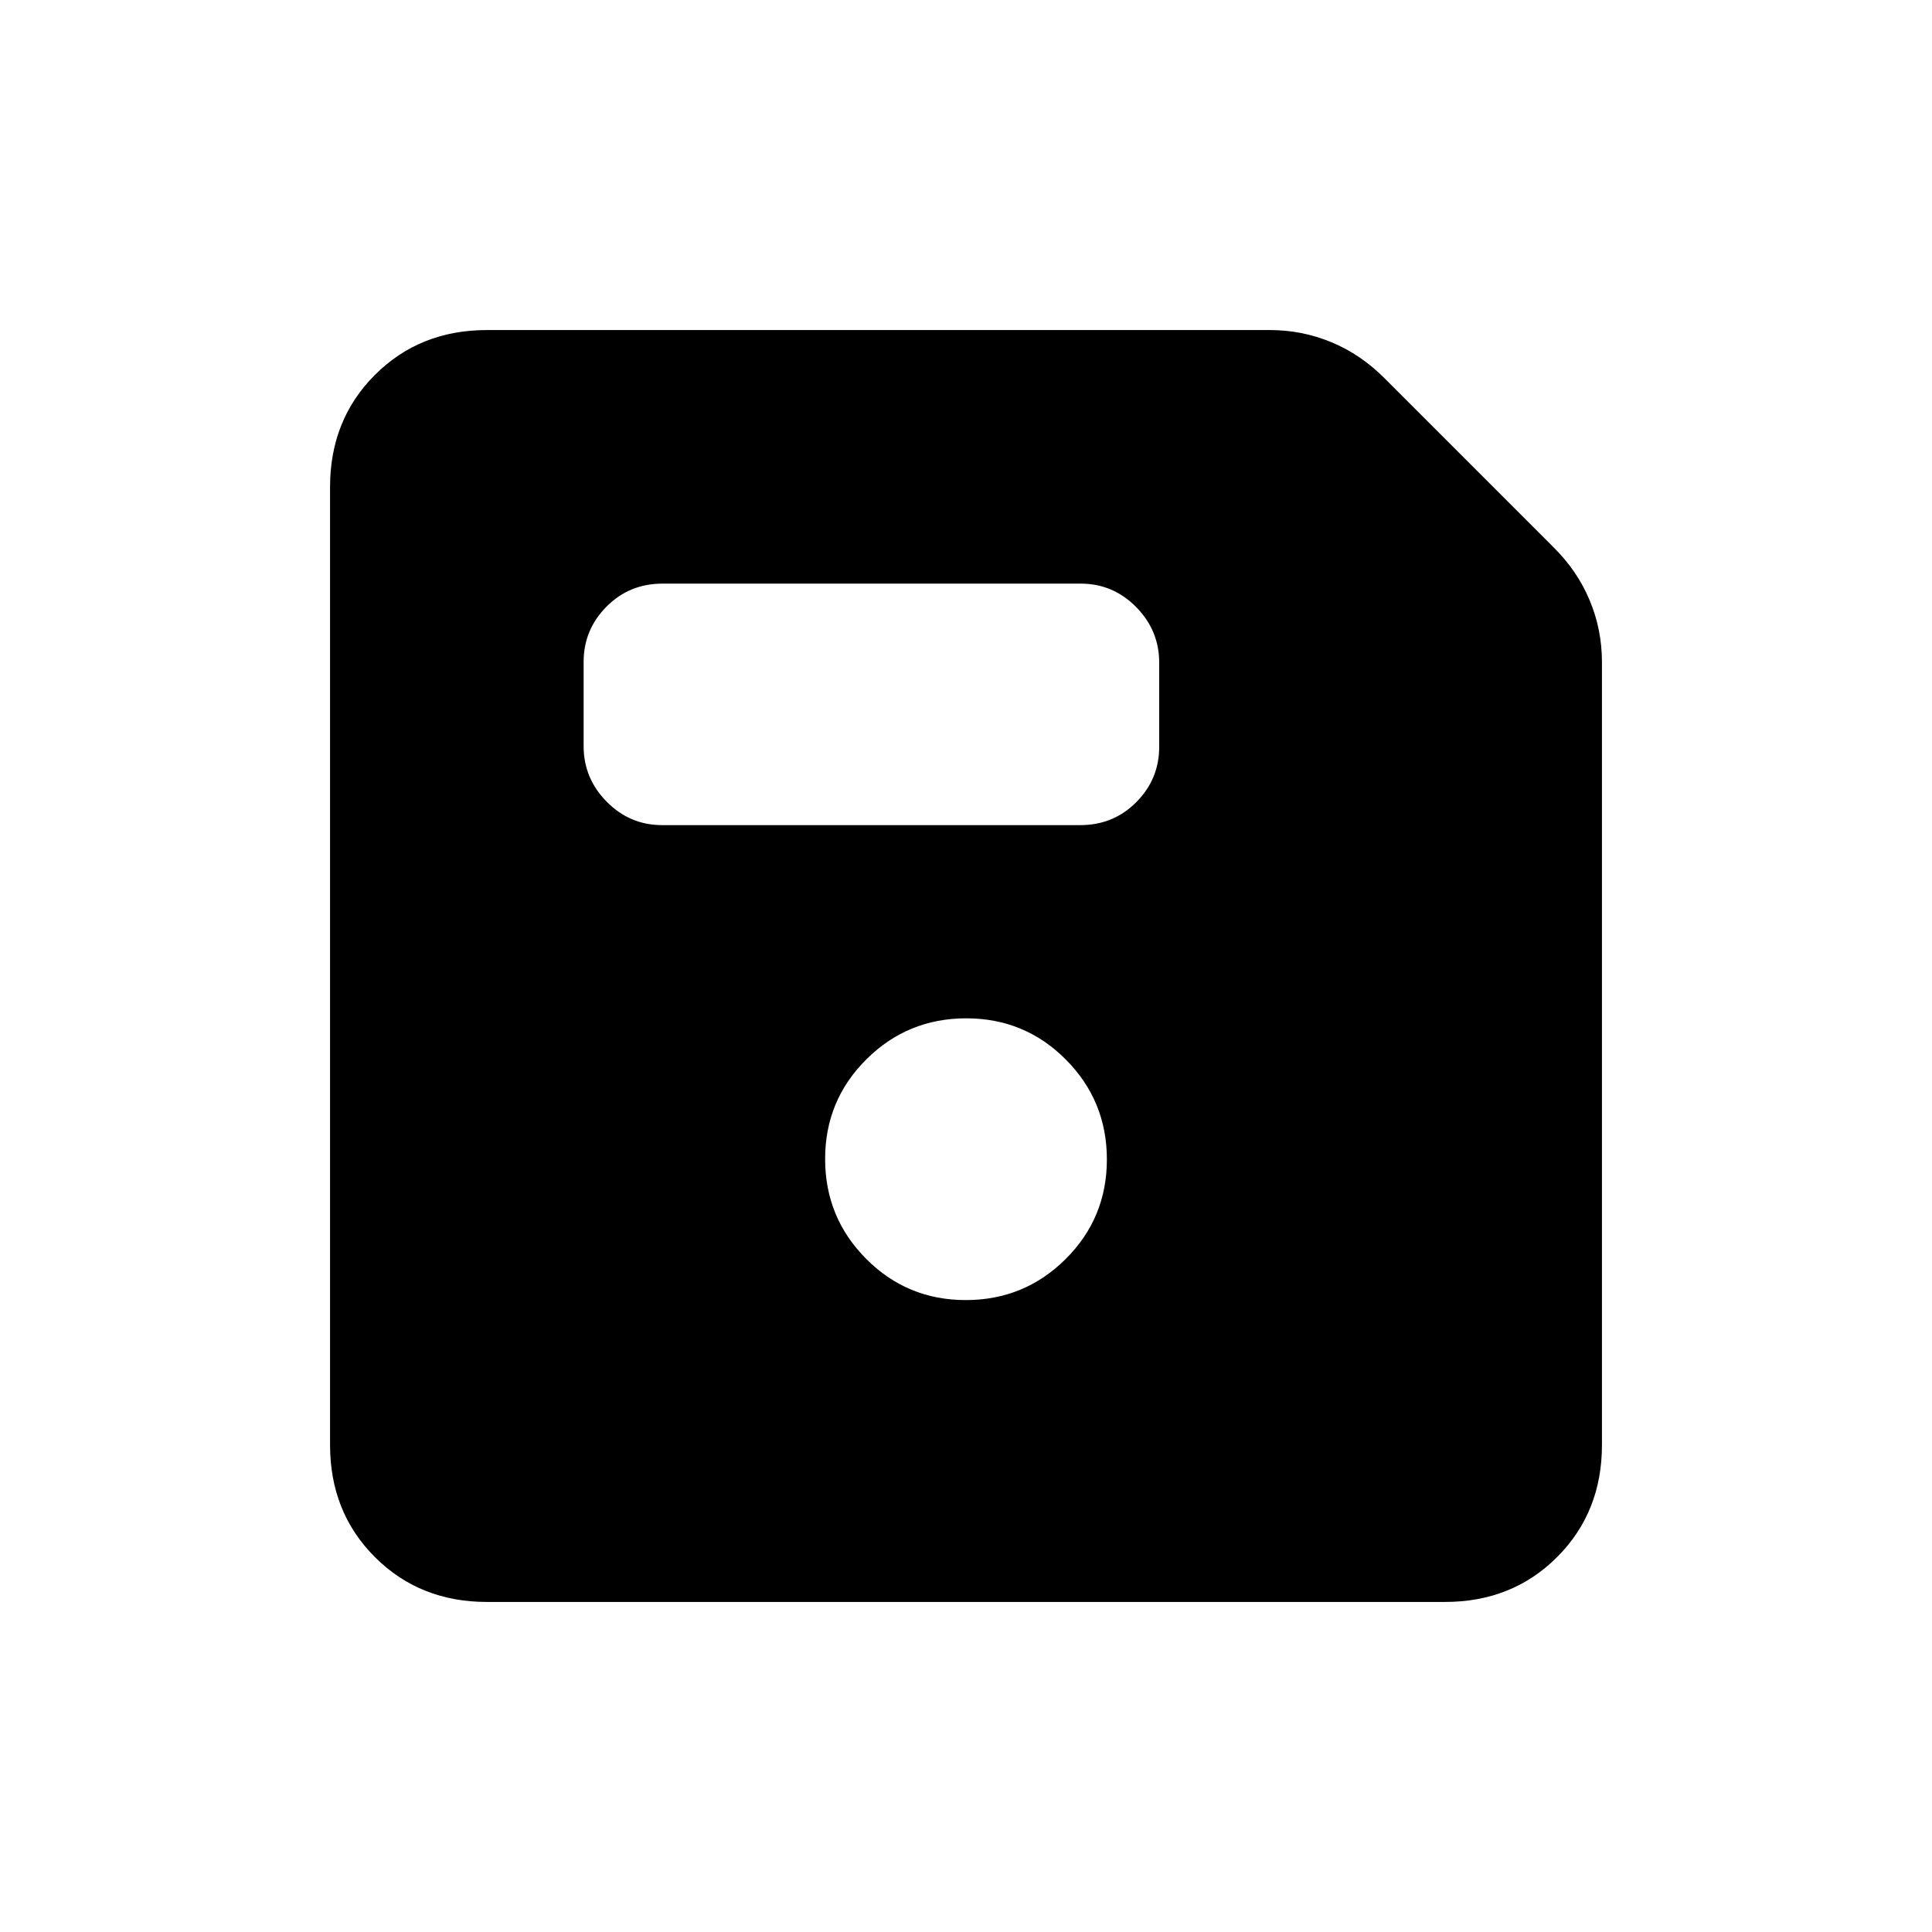 <svg xmlns="http://www.w3.org/2000/svg" height="20" viewBox="0 -960 960 960" width="20"><path d="M242-164q-33.43 0-55.71-22.29Q164-208.57 164-242v-476q0-33.42 22.29-55.71Q208.57-796 242-796h389q16.1 0 30.68 6.09Q676.27-783.83 688-772l84 84q11.83 11.73 17.91 26.32Q796-647.1 796-631v389q0 33.43-22.29 55.71Q751.42-164 718-164H242Zm237.88-150q29.12 0 49.62-20.38 20.5-20.38 20.5-49.5t-20.38-49.62q-20.38-20.5-49.5-20.5t-49.62 20.38q-20.5 20.38-20.5 49.5t20.38 49.62q20.38 20.5 49.5 20.5ZM329-550h207.78q16.52 0 27.87-11.45Q576-572.9 576-588.91v-41.83q0-16.01-11.47-27.64Q553.05-670 537-670H329.22q-16.52 0-27.87 11.45Q290-647.1 290-631.09v41.83q0 16.01 11.48 27.63Q312.95-550 329-550Z"/></svg>